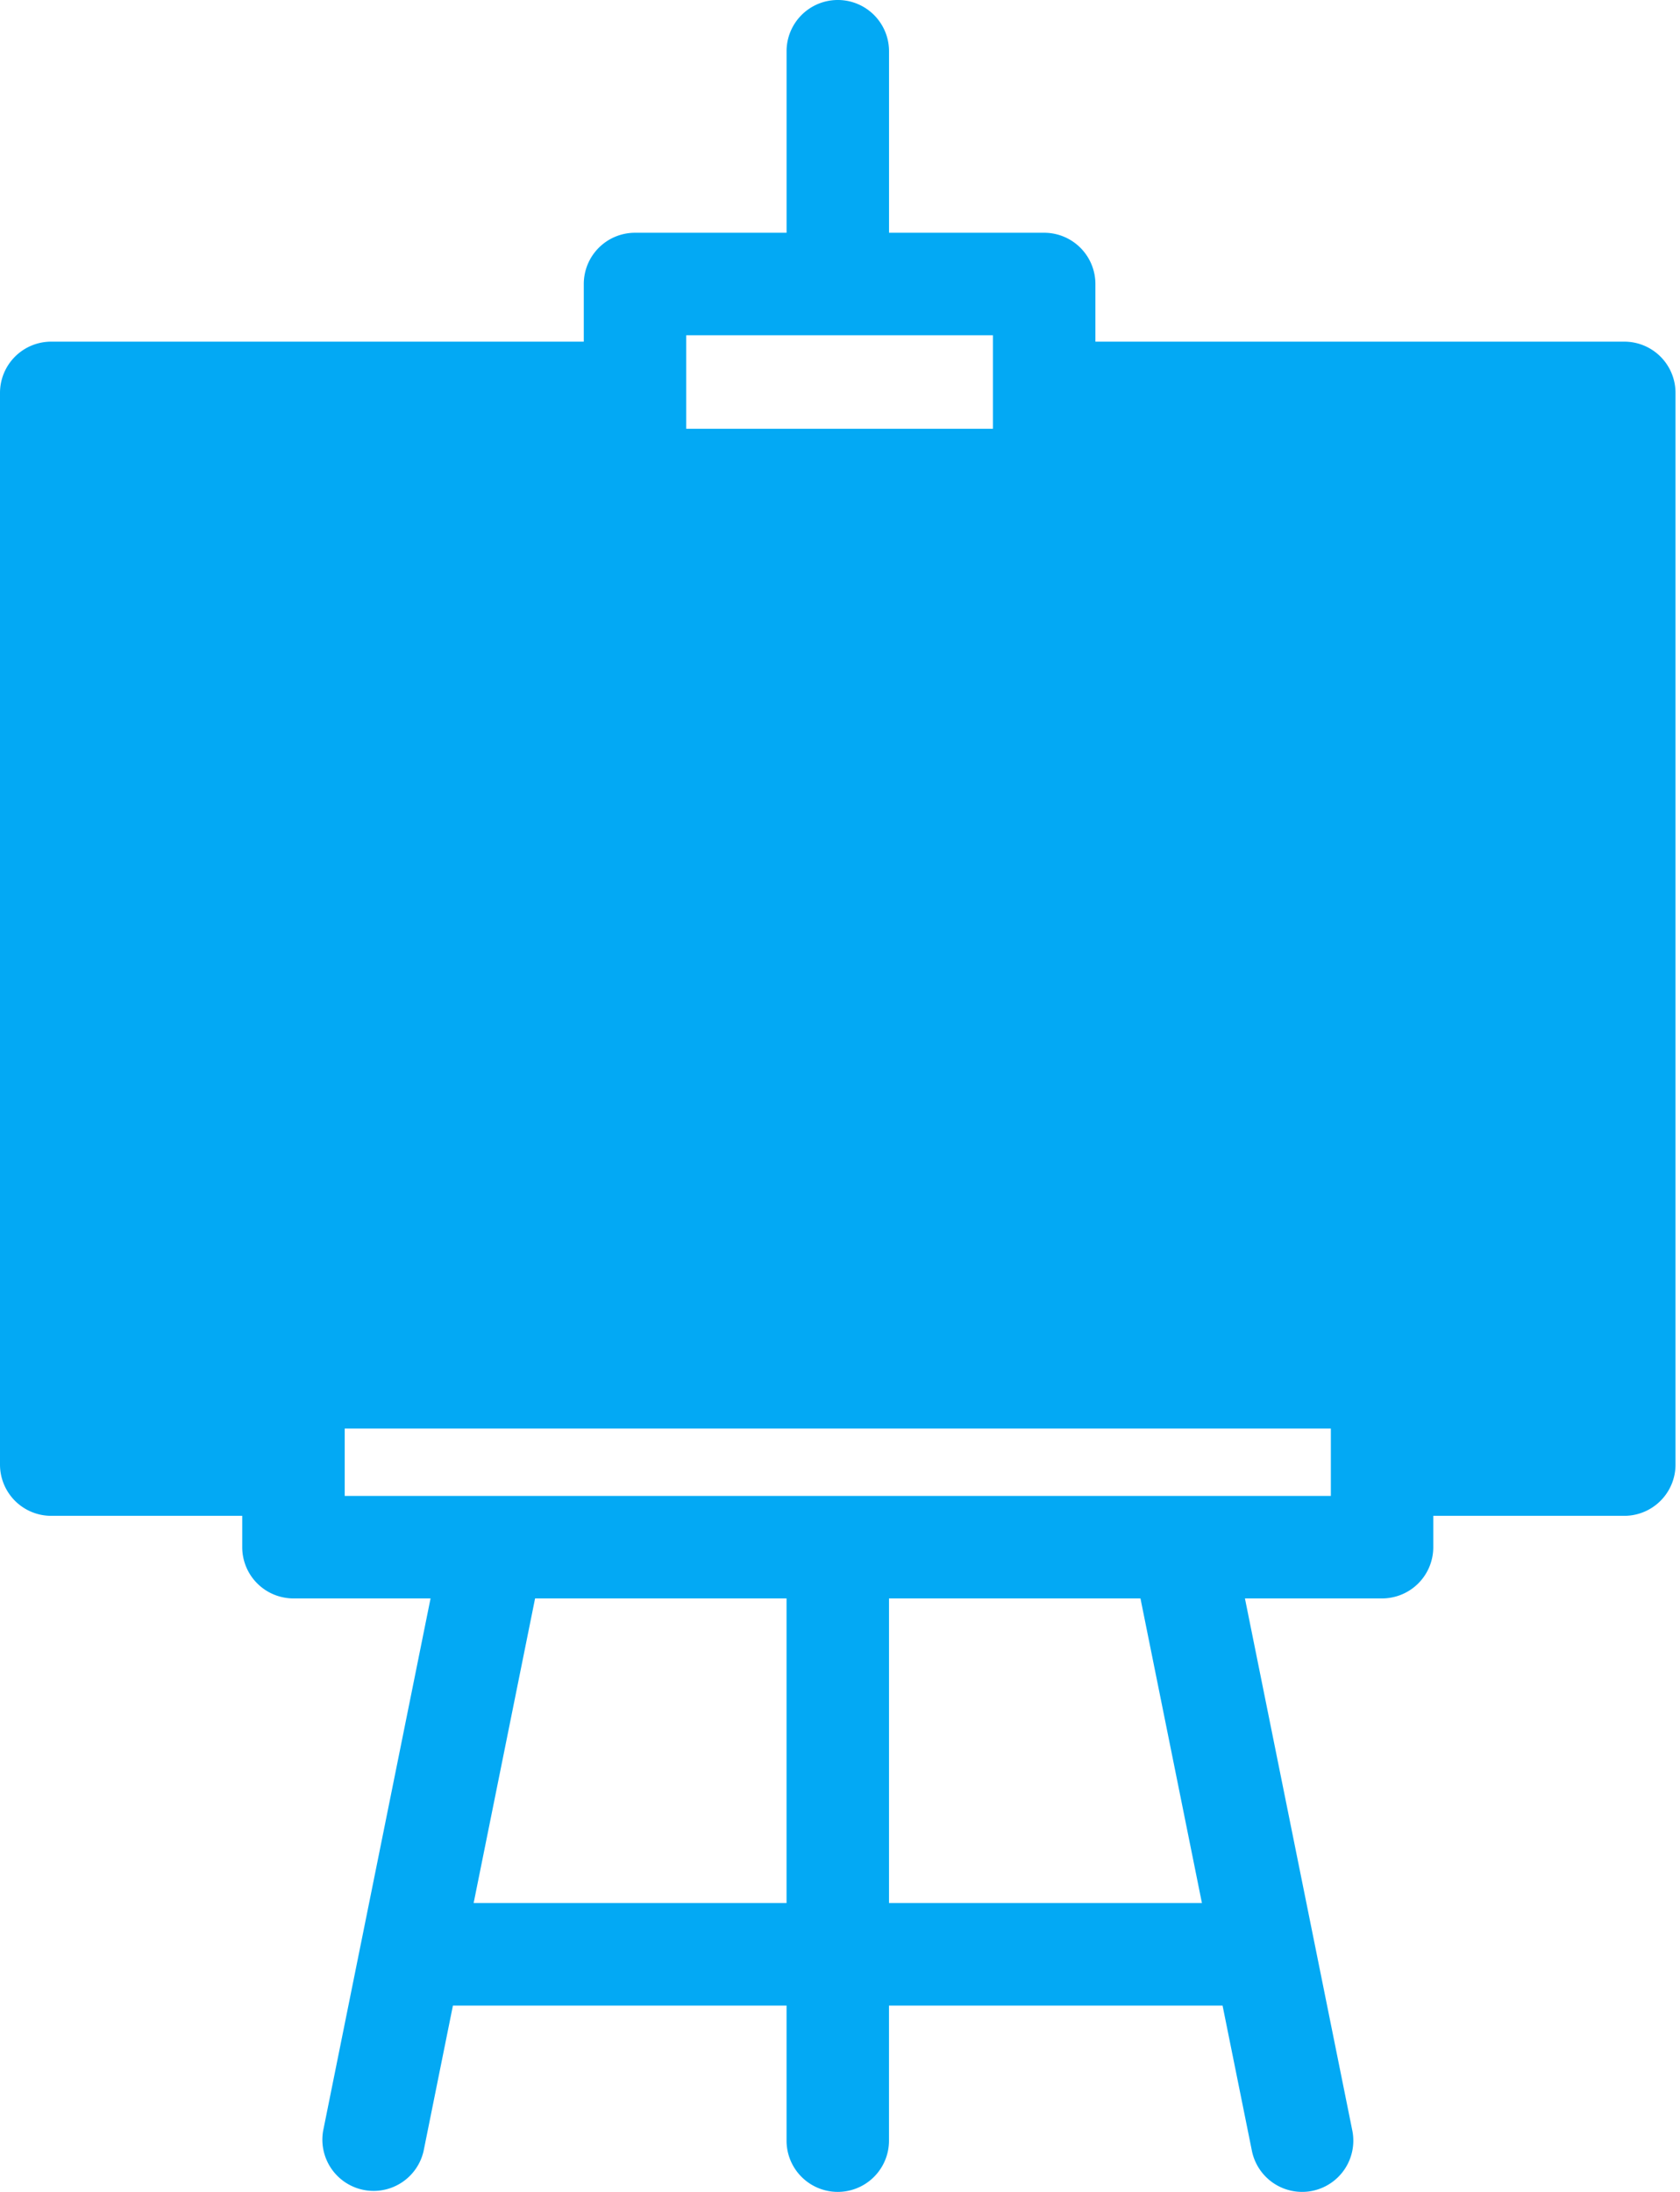 <svg width="92" height="120" fill="none" xmlns="http://www.w3.org/2000/svg"><path d="M88.95 18.704H59.986v-3.156a2.805 2.805 0 00-2.806-2.805h-8.495V2.805a2.805 2.805 0 10-5.611 0v9.938h-8.3a2.805 2.805 0 00-2.805 2.805v3.156H2.805A2.805 2.805 0 000 21.51v58.672a2.805 2.805 0 002.805 2.805h10.46v1.716a2.805 2.805 0 002.805 2.805h7.508l-3.817 18.915-.002.007-2.06 10.209a2.806 2.806 0 005.5 1.11l1.604-7.951h18.27v7.396a2.804 2.804 0 105.61 0v-7.396H66.95l1.606 7.951a2.807 2.807 0 003.304 2.195 2.806 2.806 0 002.195-3.305l-2.06-10.207a.05.05 0 00-.002-.01l-3.818-18.914h7.509a2.805 2.805 0 002.805-2.805v-1.716h10.46a2.805 2.805 0 002.805-2.805V21.51a2.804 2.804 0 00-2.804-2.806zm-51.371-.35h16.795v5.12H37.579v-5.12zm-11.642 85.832l3.365-16.678h13.77v16.678H25.938zm39.883 0H48.684V87.508h13.77l3.366 16.678zm7.06-22.288H18.877V78.21H72.88v3.688z" fill="#03A9F4"/></svg>